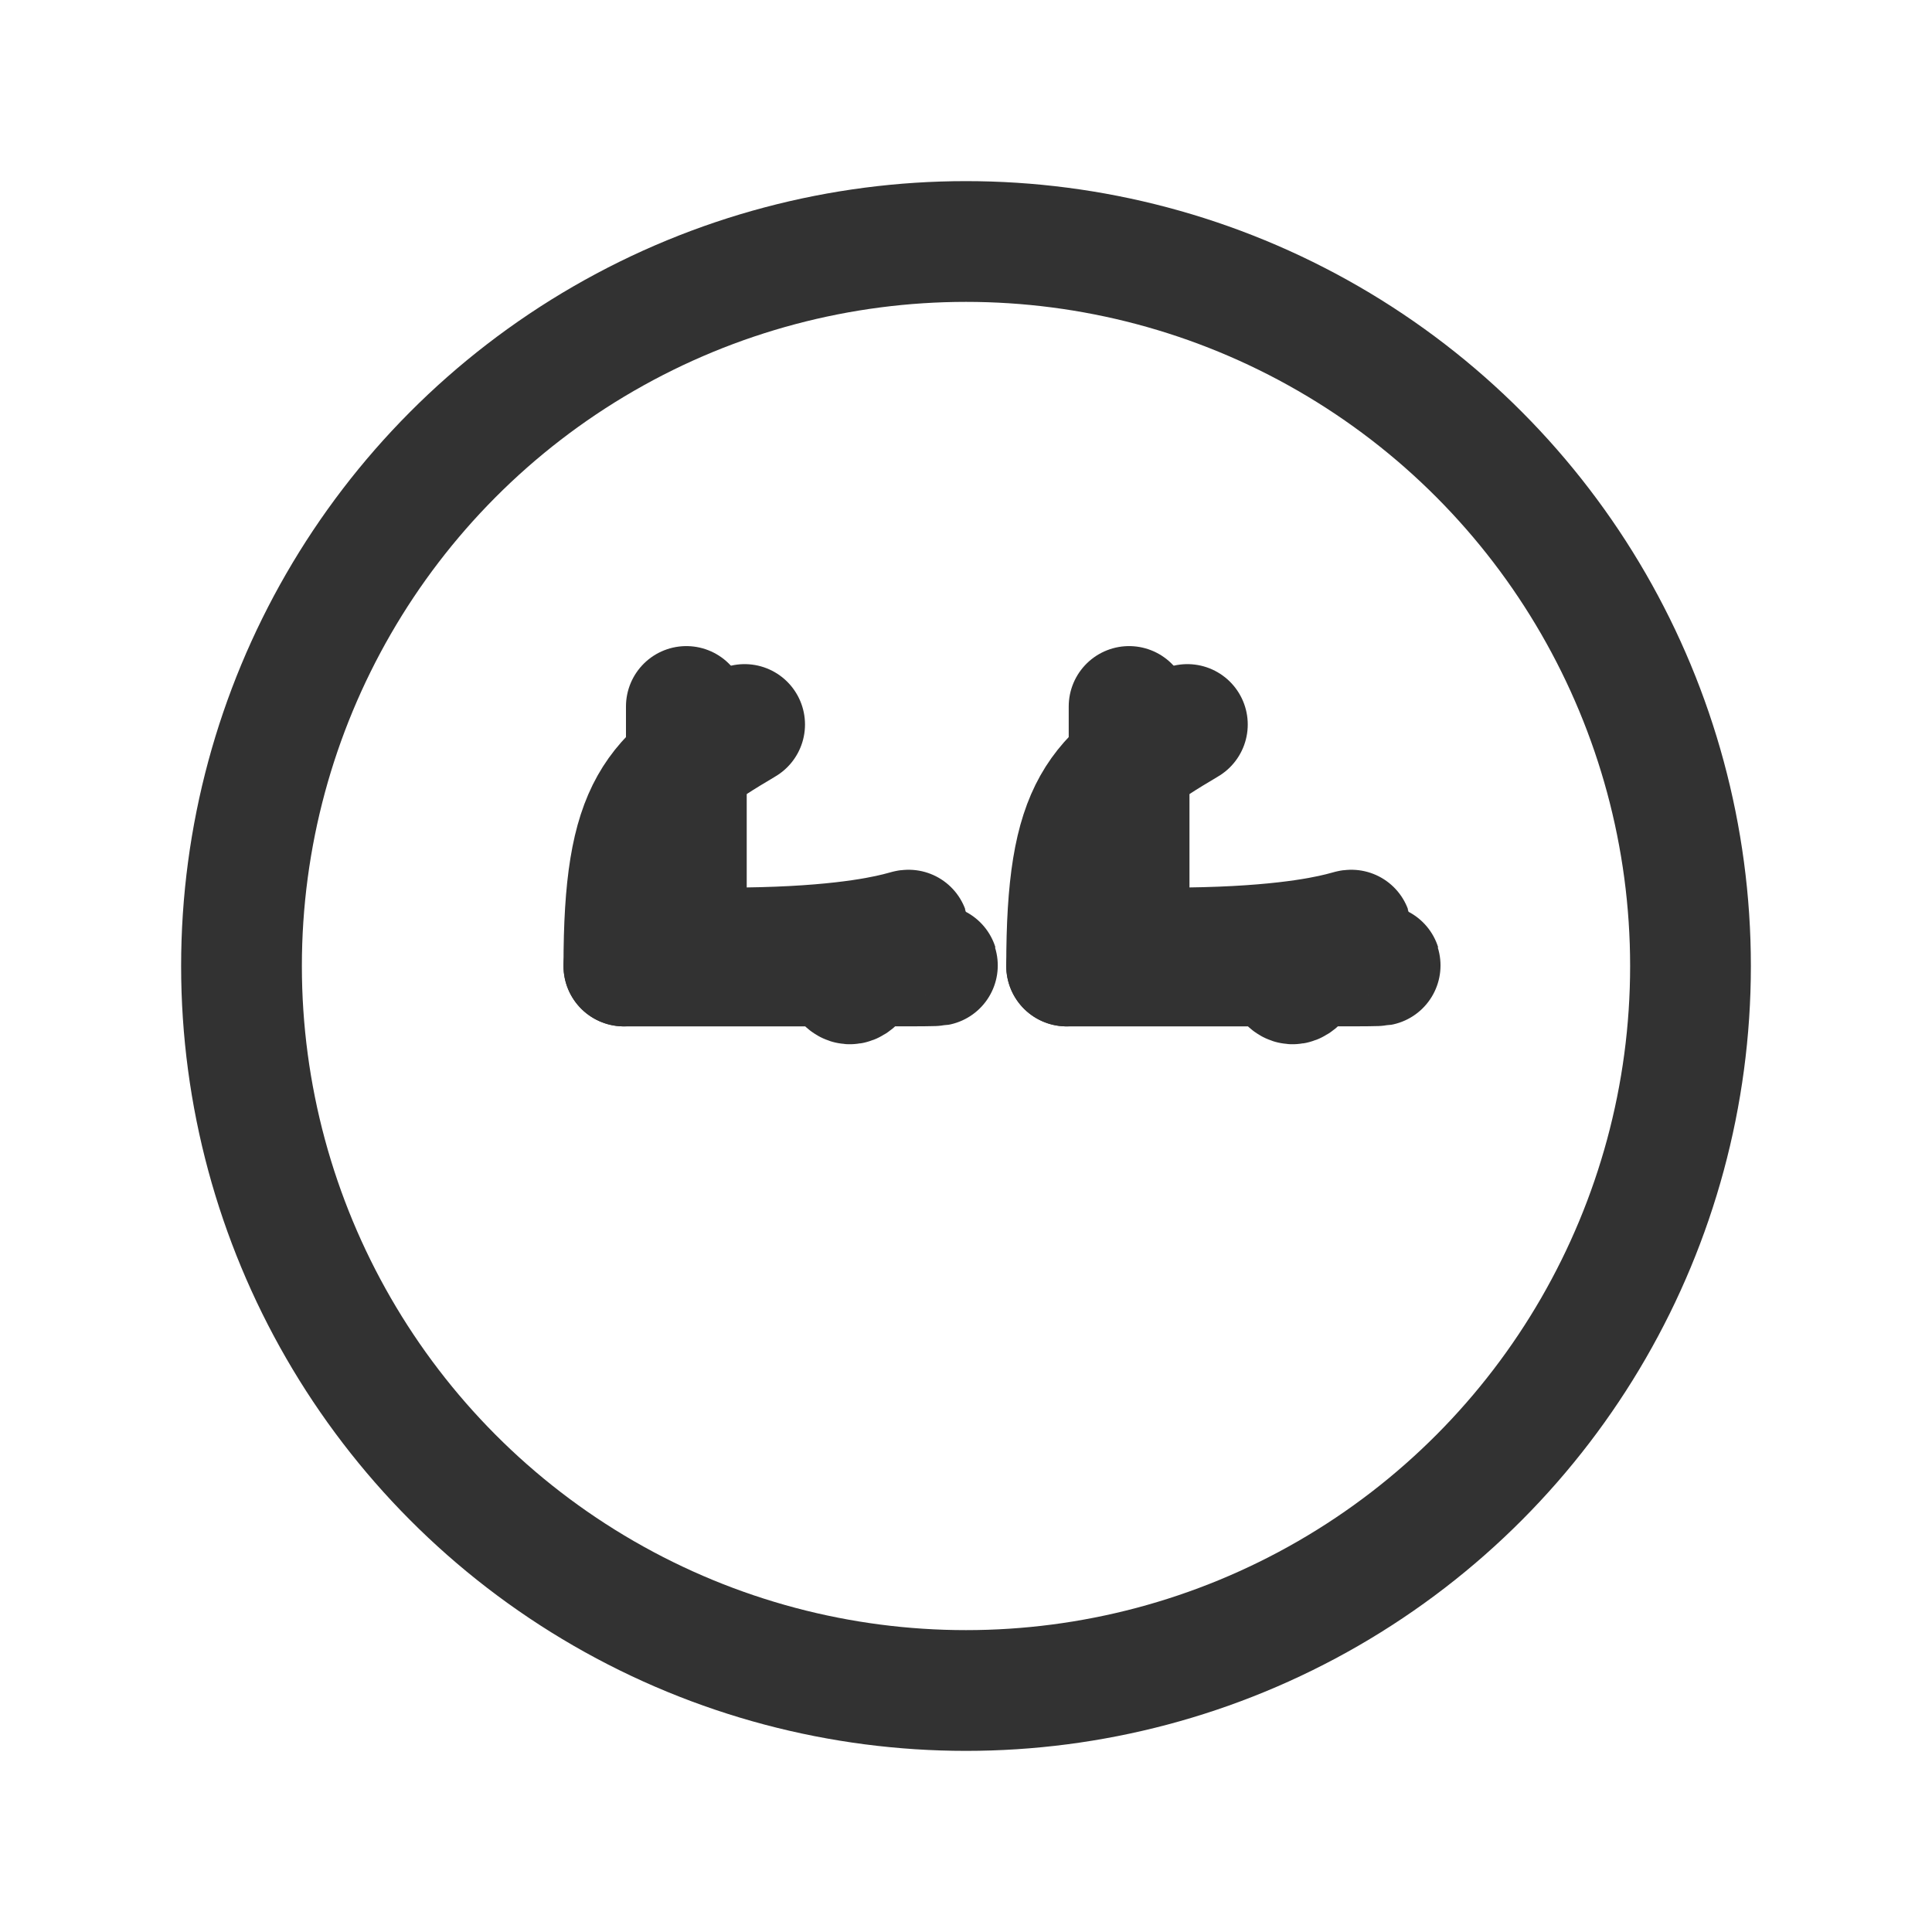 <?xml version="1.0" encoding="UTF-8"?><svg version="1.1" viewBox="0 0 24 24" xmlns="http://www.w3.org/2000/svg" xmlns:xlink="http://www.w3.org/1999/xlink"><g stroke-linecap="round" stroke-width="1.5" stroke="#323232" fill="none" stroke-linejoin="round"><path d="M13.25 12h2.5 -2.18557e-08c.276-1.20706e-08.5.224.5.5v2 0c0 .276-.224.5-.5.5h-2 -2.18557e-08c-.276-1.20706e-08-.5-.224-.5-.5 0 0 0-1.77636e-15 0-1.77636e-15v-2.5"></path><path d="M13.25 12c0-2 .375-2.333 1.5-3"></path><path d="M7.75 12h2.5 -2.18557e-08c.276-1.20706e-08.5.224.5.5v2 0c0 .276-.224.5-.5.5h-2 -2.18557e-08c-.276-1.20706e-08-.5-.224-.5-.5 0 0 0-1.77636e-15 0-1.77636e-15v-2.5"></path><path d="M7.75 12c0-2 .375-2.333 1.5-3"></path><circle cx="12" cy="12" r="9"></circle></g><rect width="24" height="24" fill="none"></rect></svg>